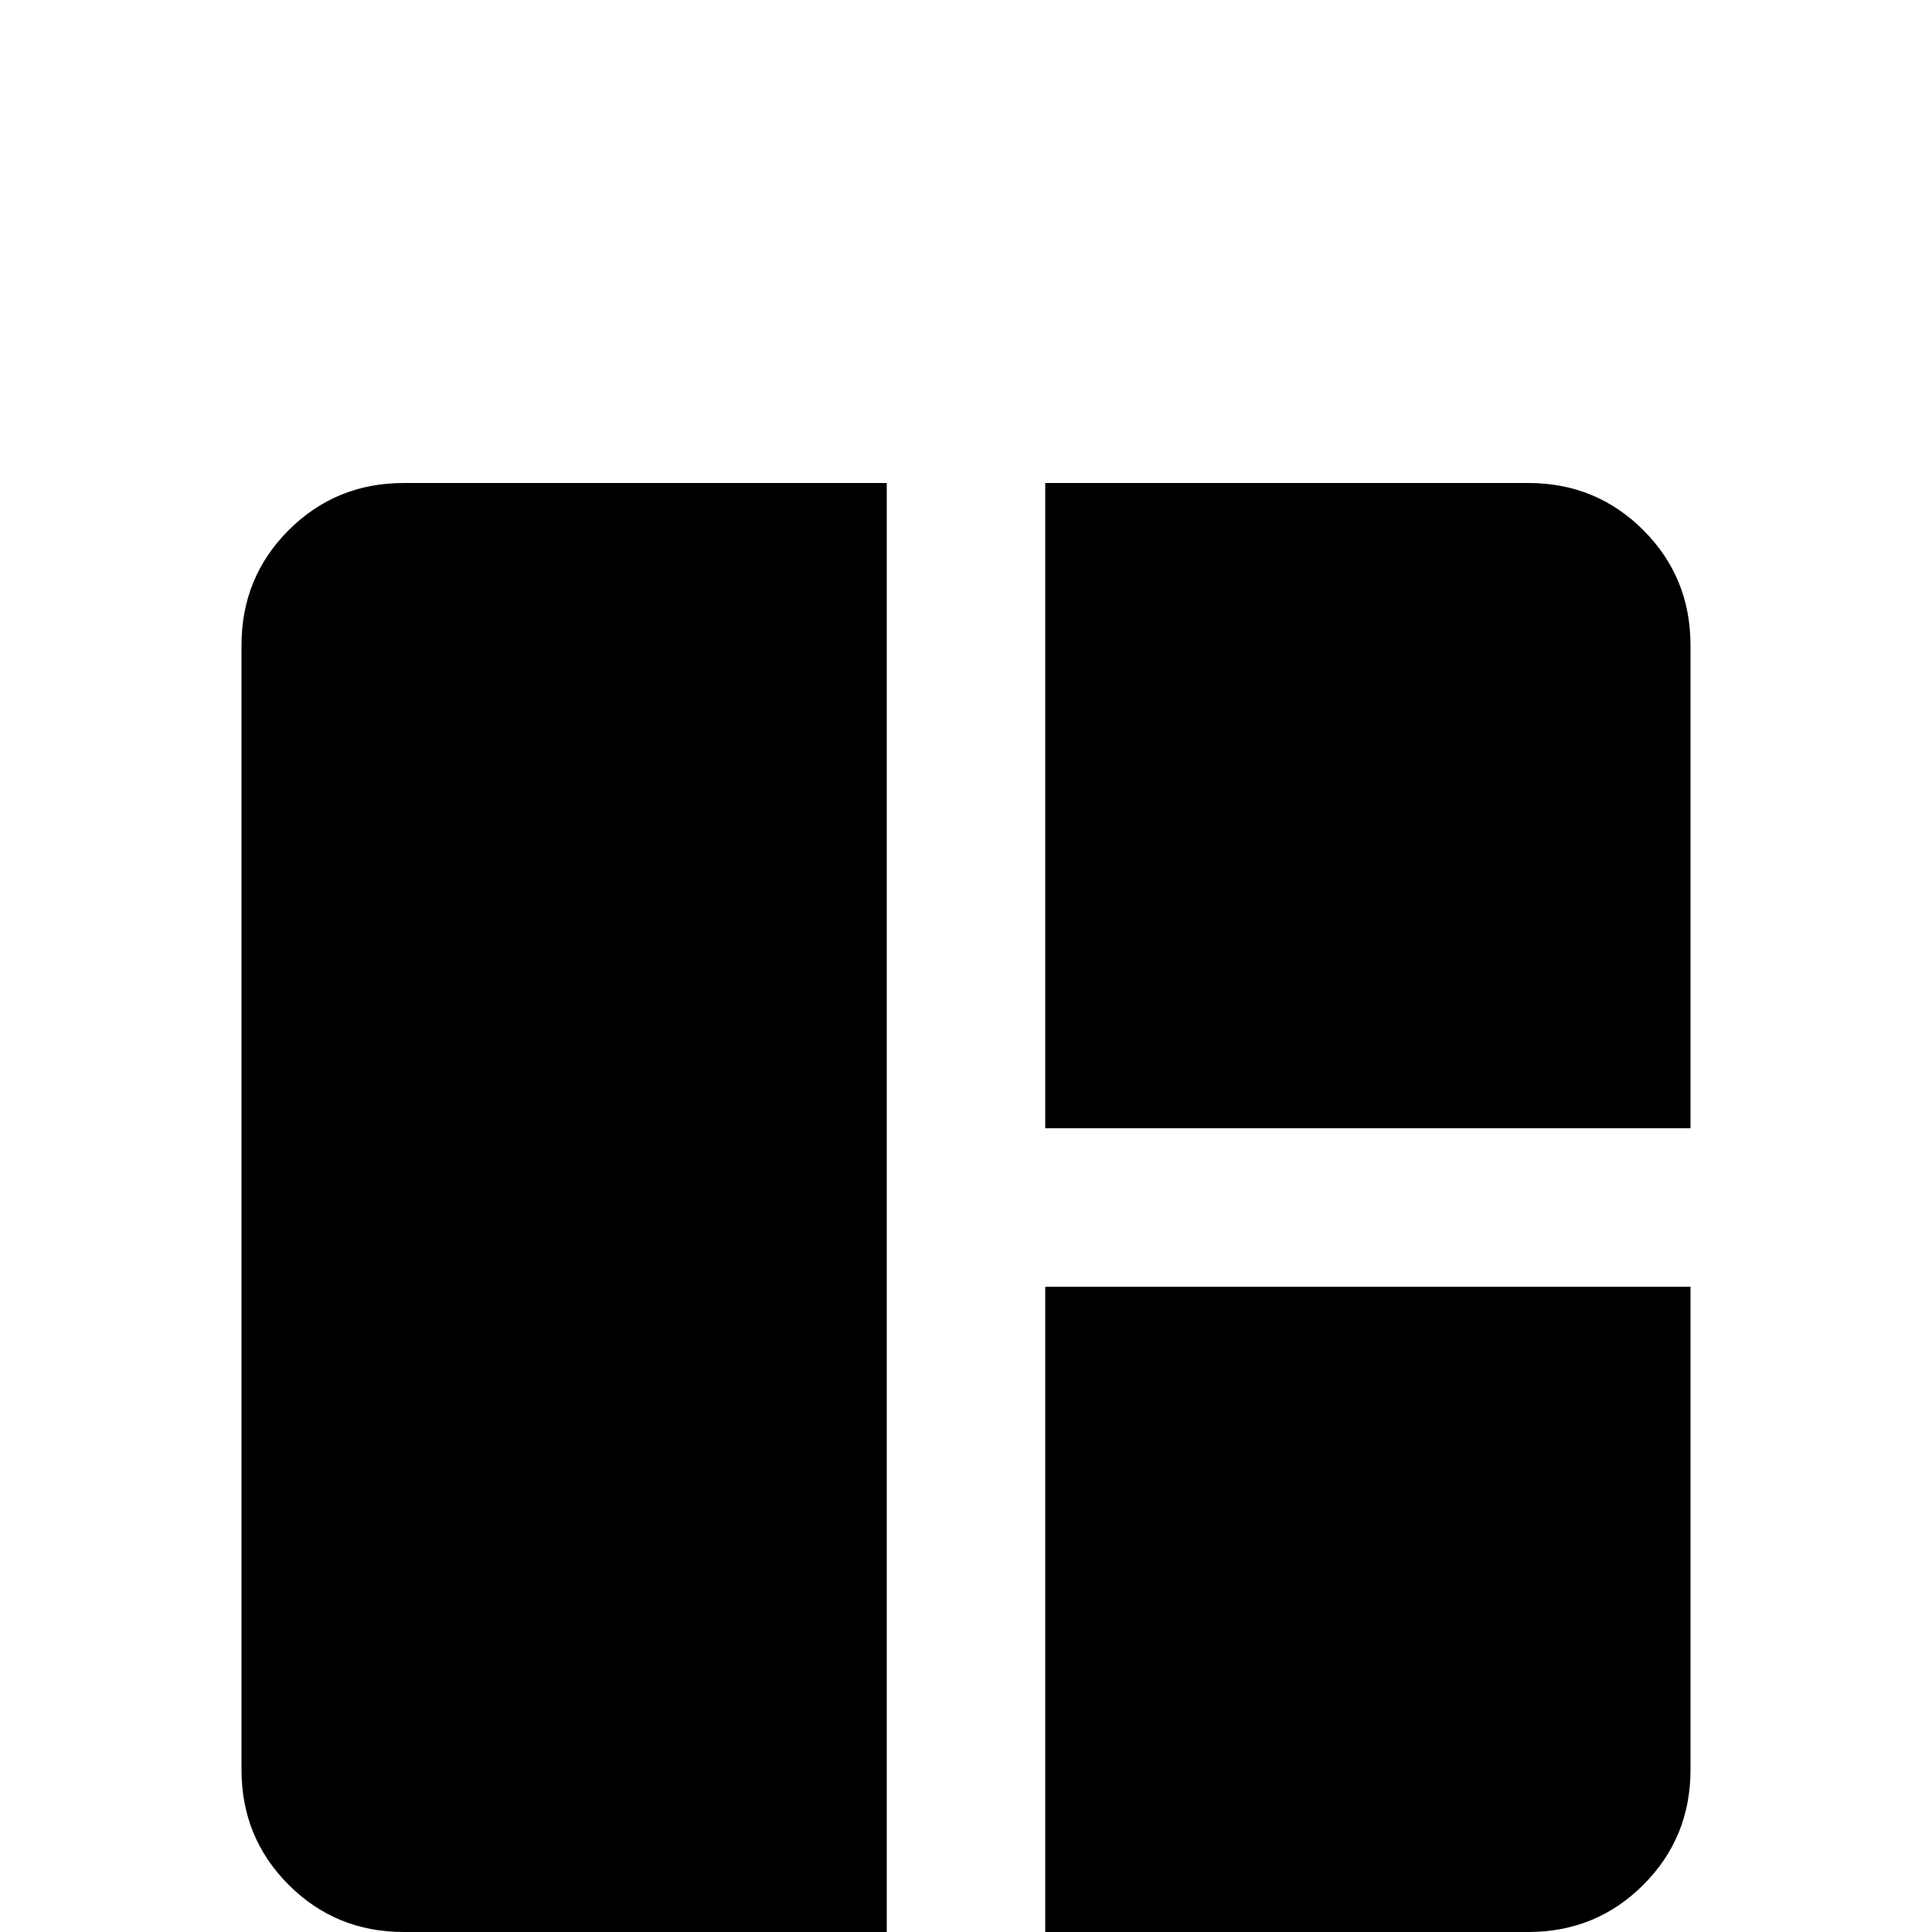 <svg xmlns="http://www.w3.org/2000/svg" viewBox="0 -512 512 512">
	<path fill="#000000" d="M107 -384Q89 -384 76.5 -371.5Q64 -359 64 -341V-43Q64 -25 76.5 -12.5Q89 0 107 0H235V-384ZM277 -384V-213H448V-341Q448 -359 435.5 -371.5Q423 -384 405 -384ZM277 -171V0H405Q423 0 435.5 -12.5Q448 -25 448 -43V-171Z"/>
</svg>